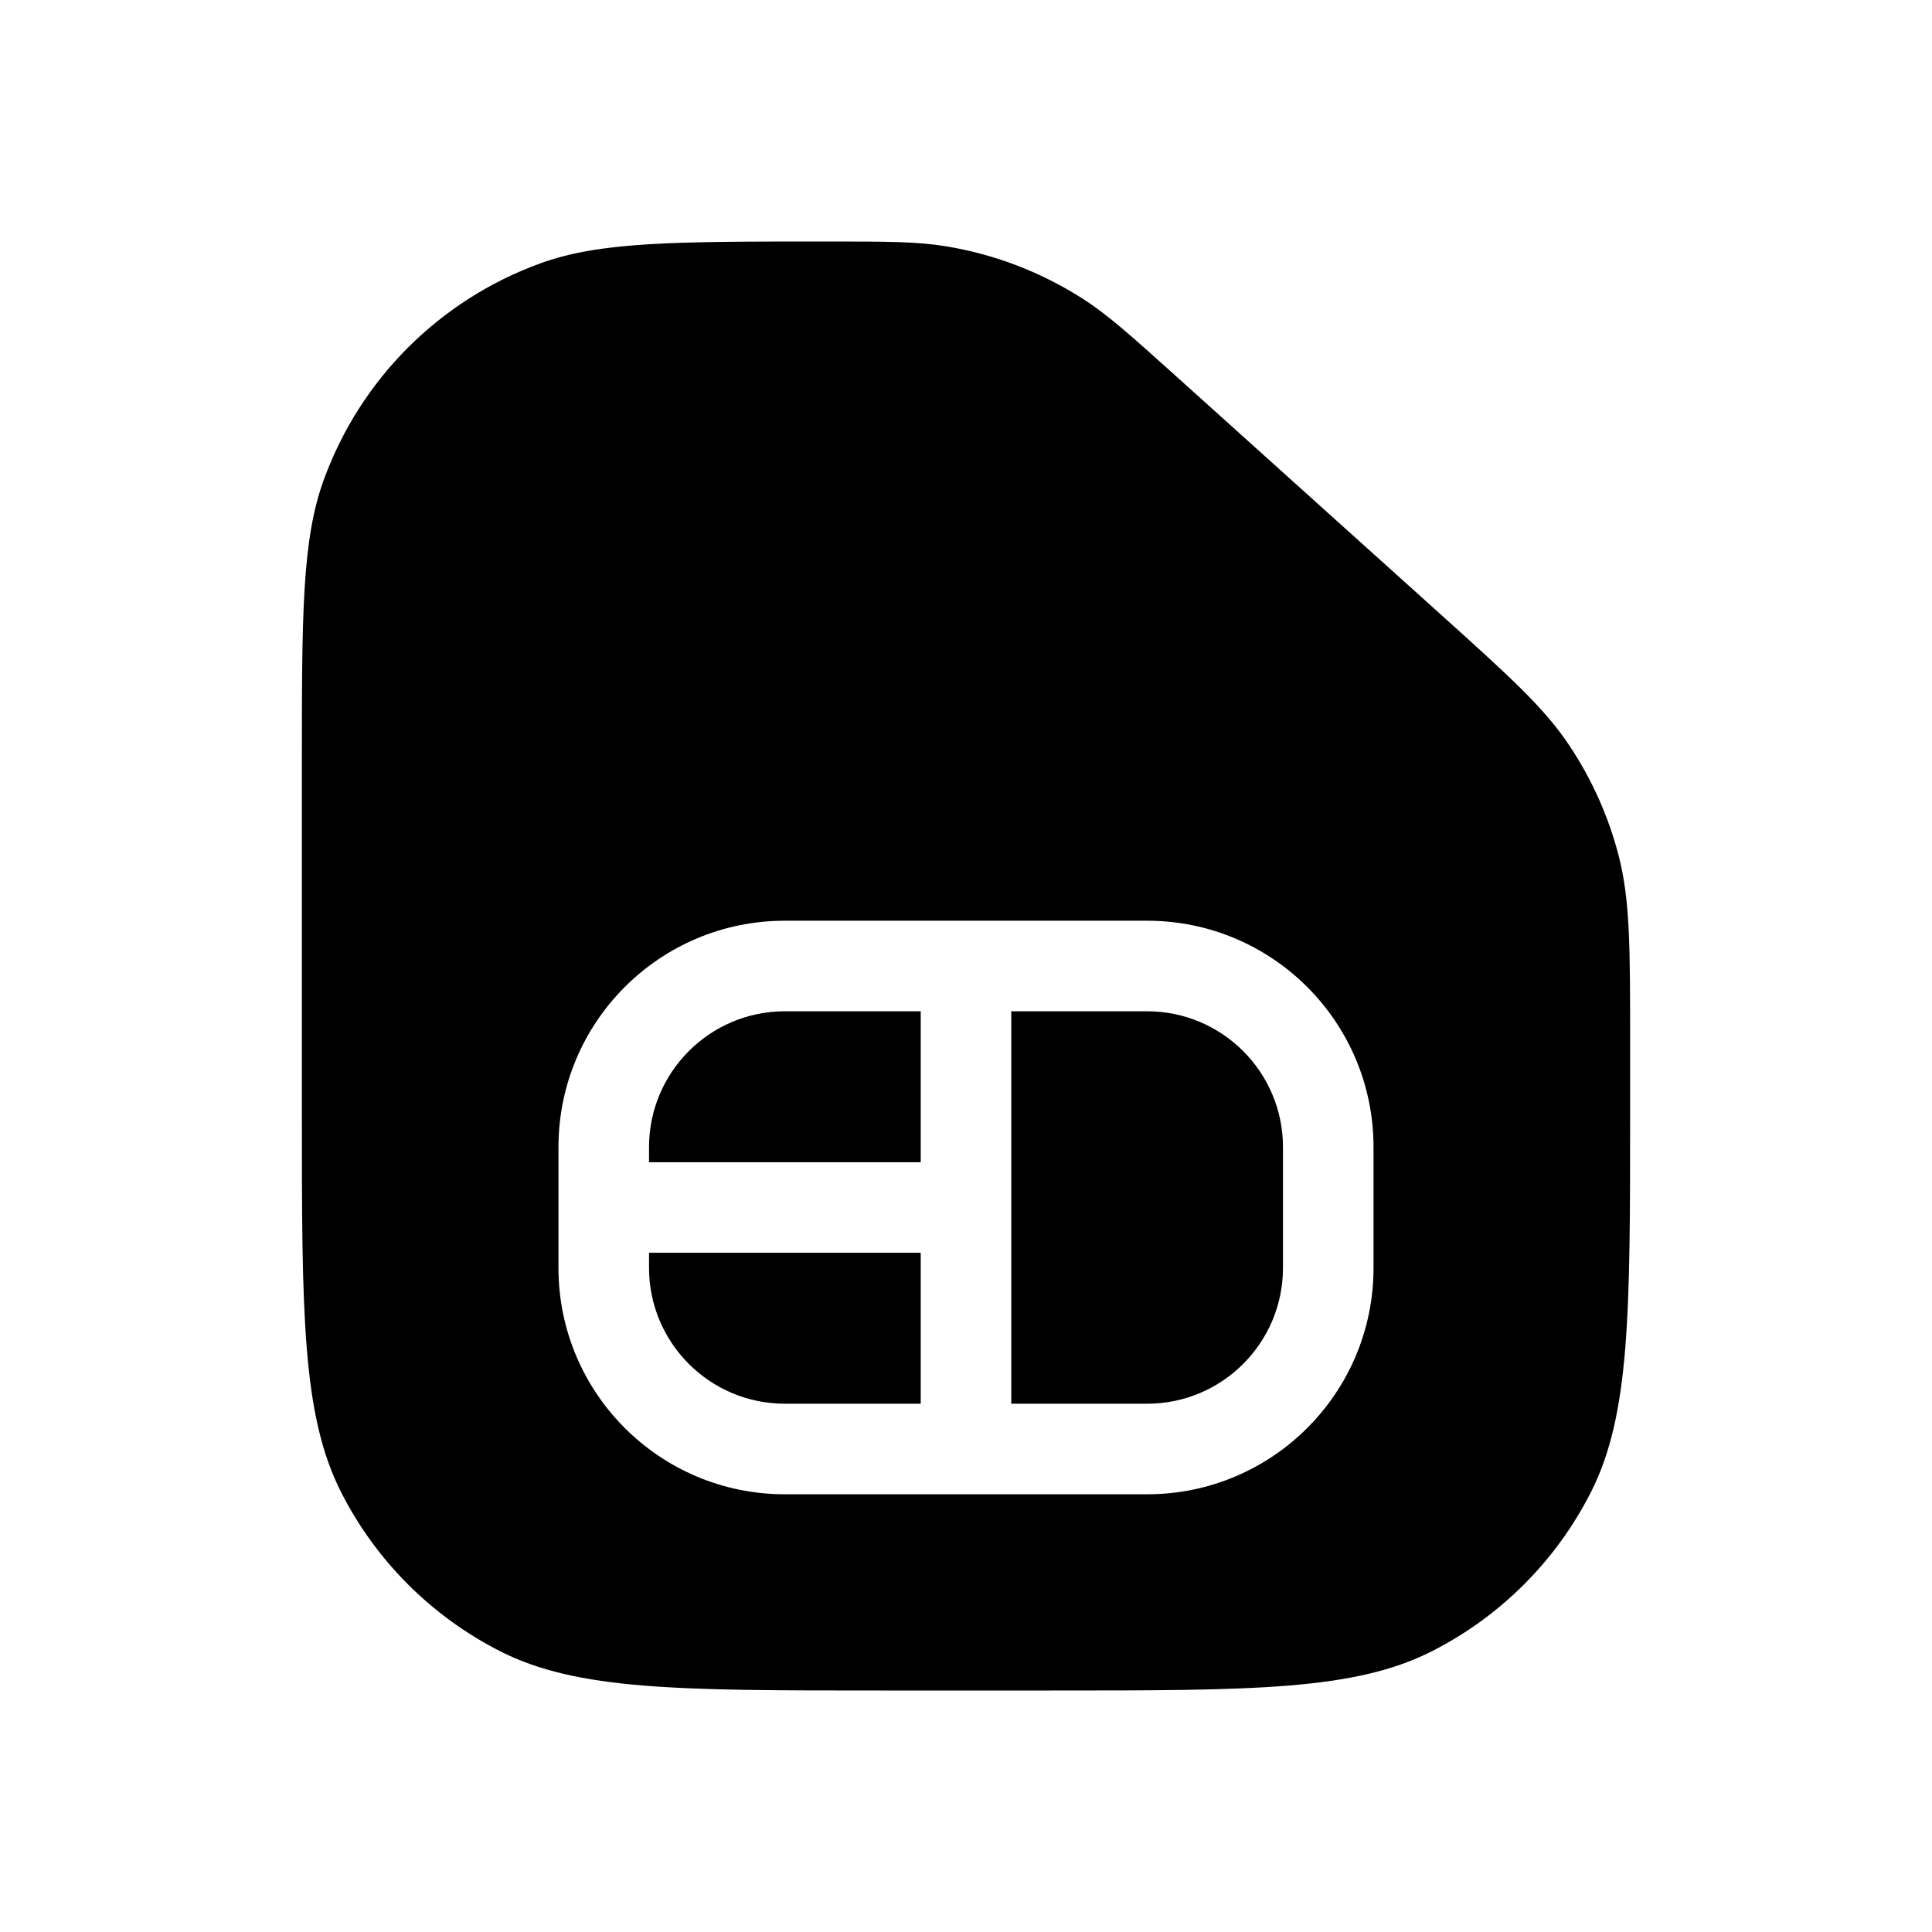 <svg width="16" height="16" viewBox="0 0 16 16" fill="none" xmlns="http://www.w3.org/2000/svg">
<path fill-rule="evenodd" clip-rule="evenodd" d="M2.5 6.336V9.2C2.5 10.88 2.5 11.72 2.827 12.362C3.115 12.927 3.574 13.385 4.138 13.673C4.78 14 5.62 14 7.3 14H8.7C10.38 14 11.22 14 11.862 13.673C12.427 13.385 12.885 12.927 13.173 12.362C13.5 11.72 13.5 10.88 13.5 9.2V8.638C13.5 7.851 13.5 7.457 13.406 7.09C13.322 6.764 13.184 6.455 12.998 6.176C12.789 5.86 12.496 5.597 11.911 5.07L9.737 3.113L9.737 3.113L9.737 3.113C9.361 2.775 9.173 2.606 8.967 2.474C8.623 2.254 8.239 2.106 7.836 2.04C7.594 2 7.341 2 6.836 2C5.592 2 4.97 2 4.472 2.182C3.64 2.485 2.985 3.14 2.682 3.972C2.5 4.47 2.5 5.092 2.5 6.336ZM5.375 9.5C5.375 8.879 5.879 8.375 6.5 8.375H7.625V9.625H5.375V9.5ZM8.375 10V8.375H9.5C10.121 8.375 10.625 8.879 10.625 9.5V10.5C10.625 11.121 10.121 11.625 9.5 11.625H8.375V10ZM7.625 10.375V11.625H6.5C5.879 11.625 5.375 11.121 5.375 10.5V10.375H7.625ZM6.5 7.625C5.464 7.625 4.625 8.464 4.625 9.5V10V10.5C4.625 11.536 5.464 12.375 6.5 12.375H8H9.5C10.536 12.375 11.375 11.536 11.375 10.5V9.5C11.375 8.464 10.536 7.625 9.5 7.625H8H6.5Z" fill="black"/>
</svg>
